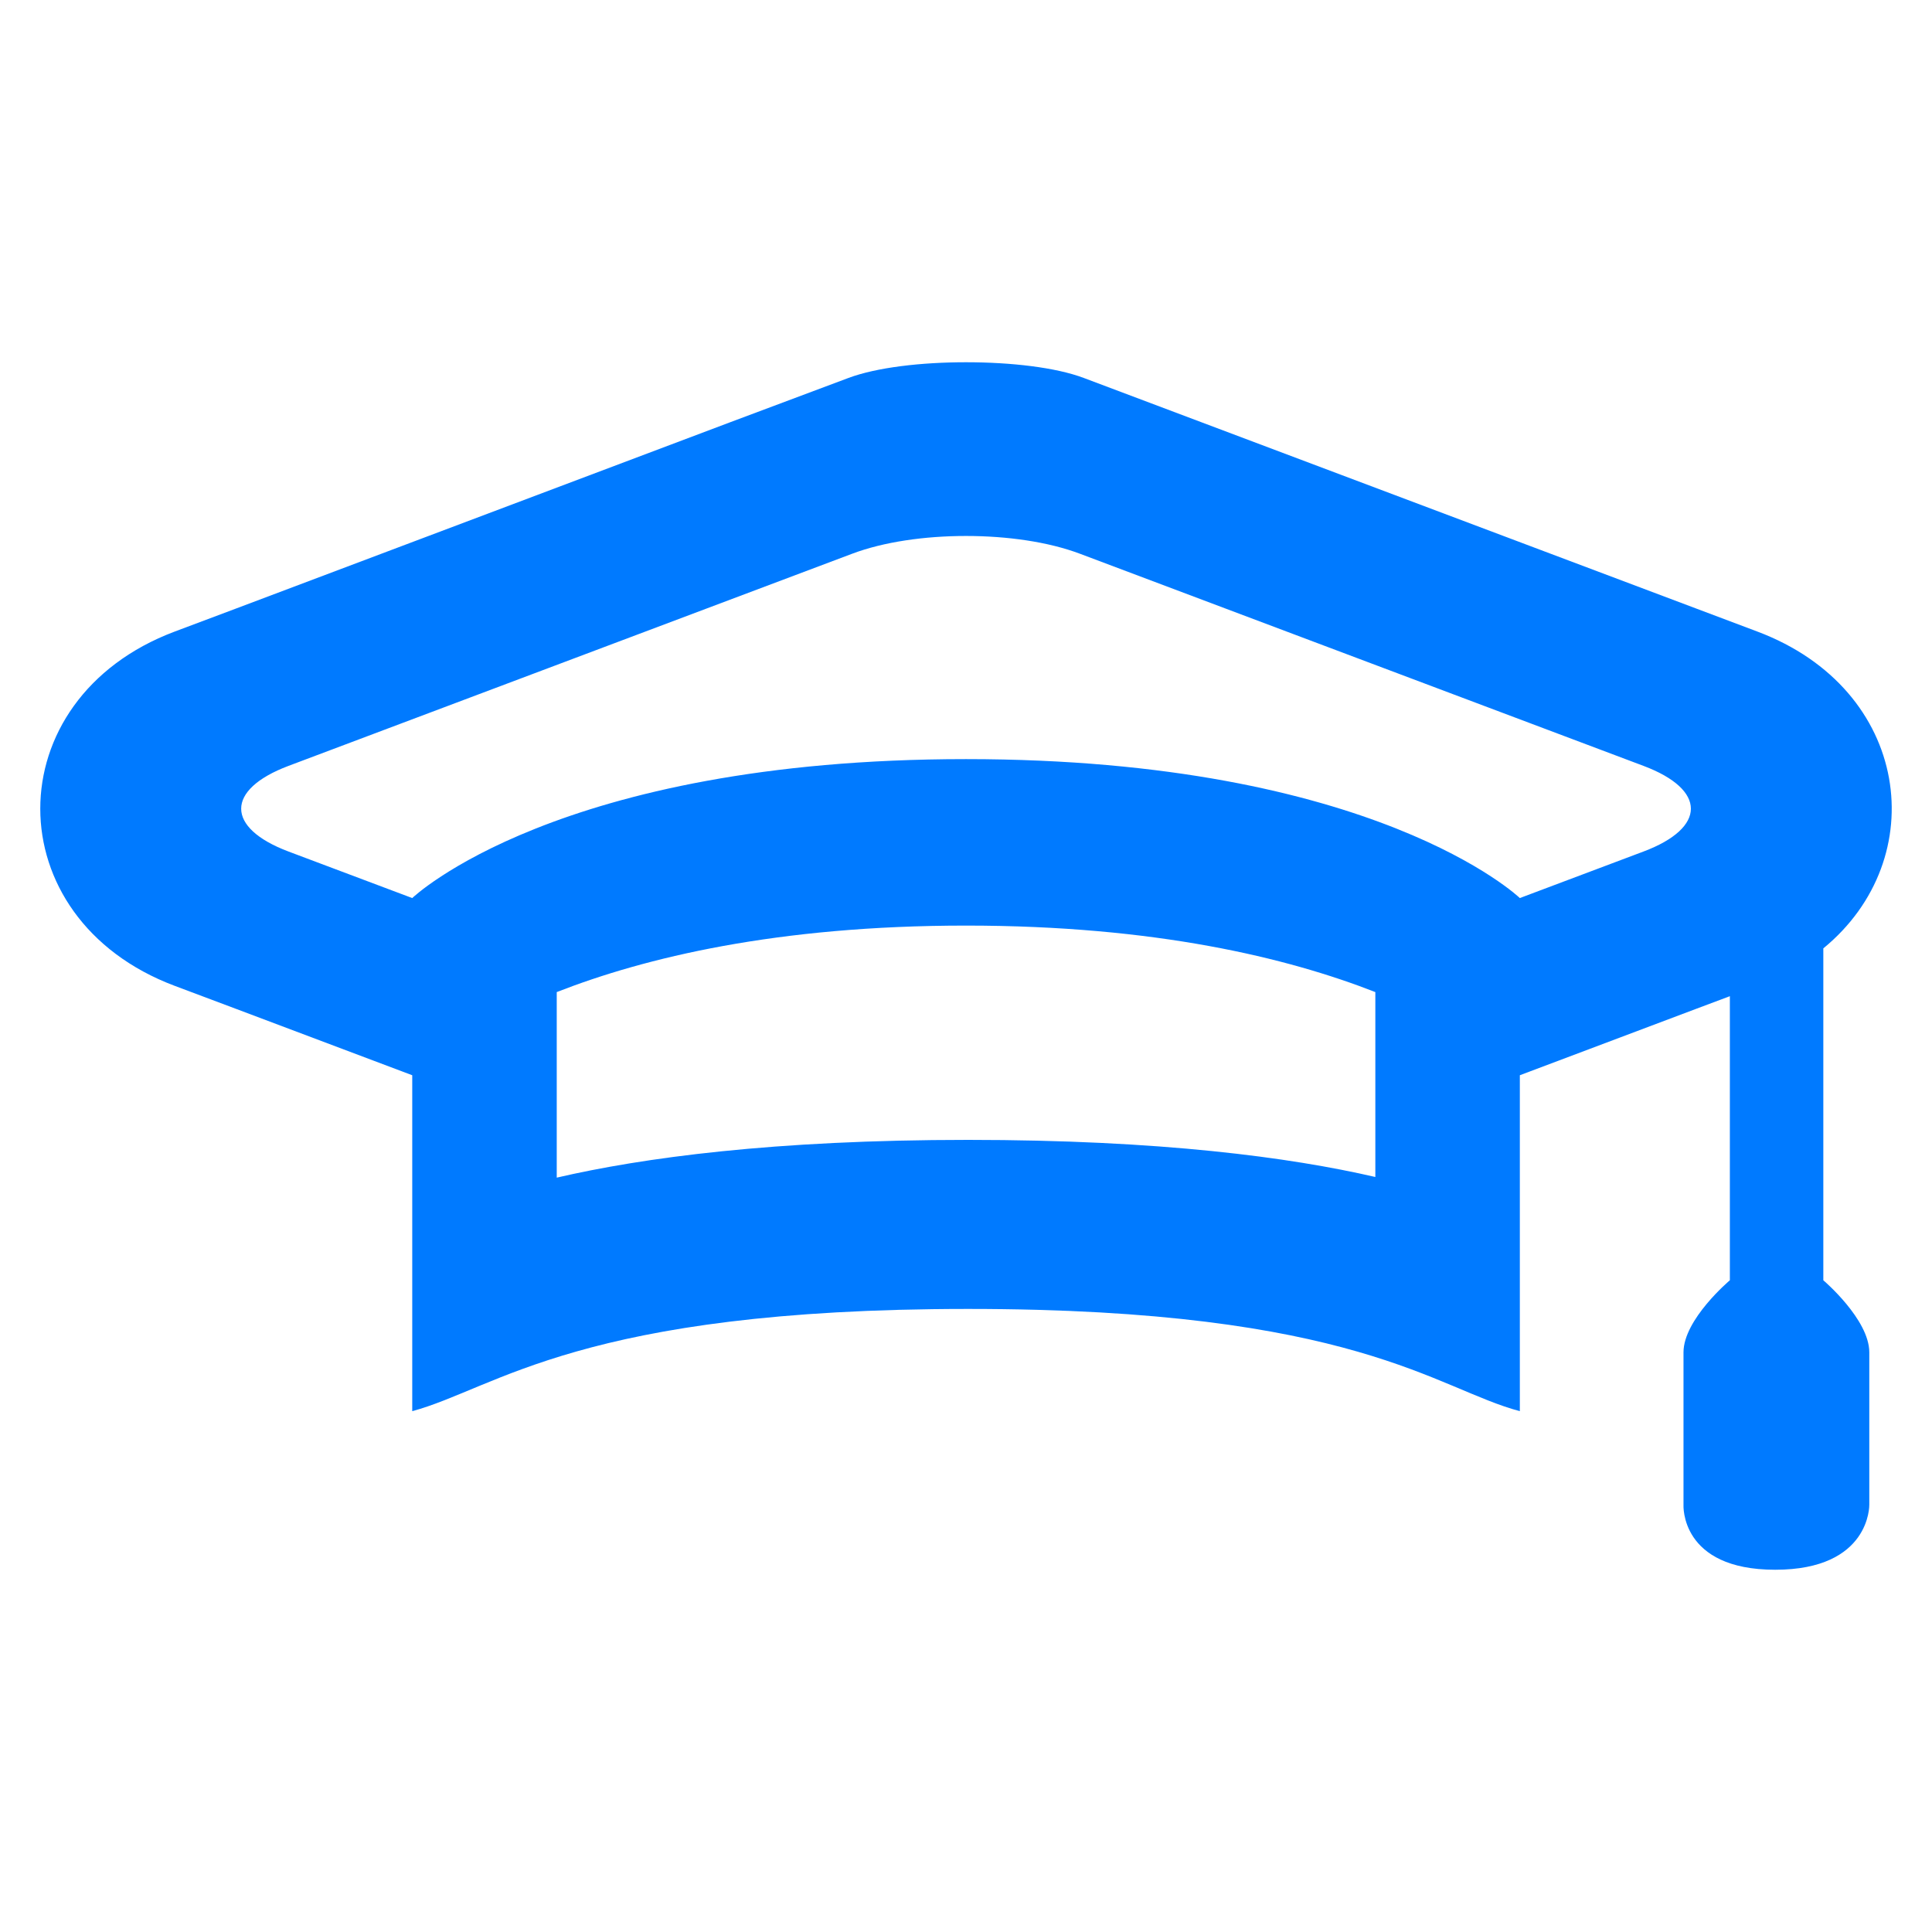 <svg width="24" height="24" viewBox="0 0 24 24" fill="none" xmlns="http://www.w3.org/2000/svg">
<path fill-rule="evenodd" clip-rule="evenodd" d="M12 4.5C11.445 4.5 10.89 4.564 10.54 4.695L9.074 5.244L2.928 7.561L2.169 7.846C-0.056 8.683 -0.056 11.409 2.169 12.246L2.928 12.531L5.121 13.357V17.53C6.173 17.245 7.212 16.26 12.026 16.26C16.84 16.26 17.835 17.253 18.88 17.53V13.357L21.073 12.531L21.489 12.375V15.904C21.489 15.904 20.913 16.389 20.913 16.799V18.693C20.913 18.693 20.866 19.5 22.052 19.5C23.239 19.5 23.221 18.693 23.221 18.693V16.799C23.221 16.389 22.65 15.904 22.65 15.904V11.781C24.01 10.667 23.738 8.563 21.832 7.846L13.463 4.695C13.113 4.563 12.556 4.5 12 4.5ZM13.416 6.879C13.024 6.731 12.512 6.658 12 6.658C11.489 6.658 10.977 6.731 10.585 6.879L3.584 9.514C2.8 9.809 2.8 10.283 3.584 10.578L5.121 11.156C5.121 11.156 6.916 9.43 12 9.43C17.085 9.43 18.88 11.156 18.88 11.156L20.416 10.578C21.201 10.283 21.201 9.809 20.416 9.514L13.416 6.879ZM17.085 12.324C15.992 11.897 14.352 11.498 12 11.498C9.649 11.498 8.008 11.897 6.916 12.324V14.629C7.982 14.382 9.609 14.16 12.026 14.16C14.416 14.16 16.029 14.377 17.085 14.621V12.324Z" fill="#007AFF"/>
</svg>

